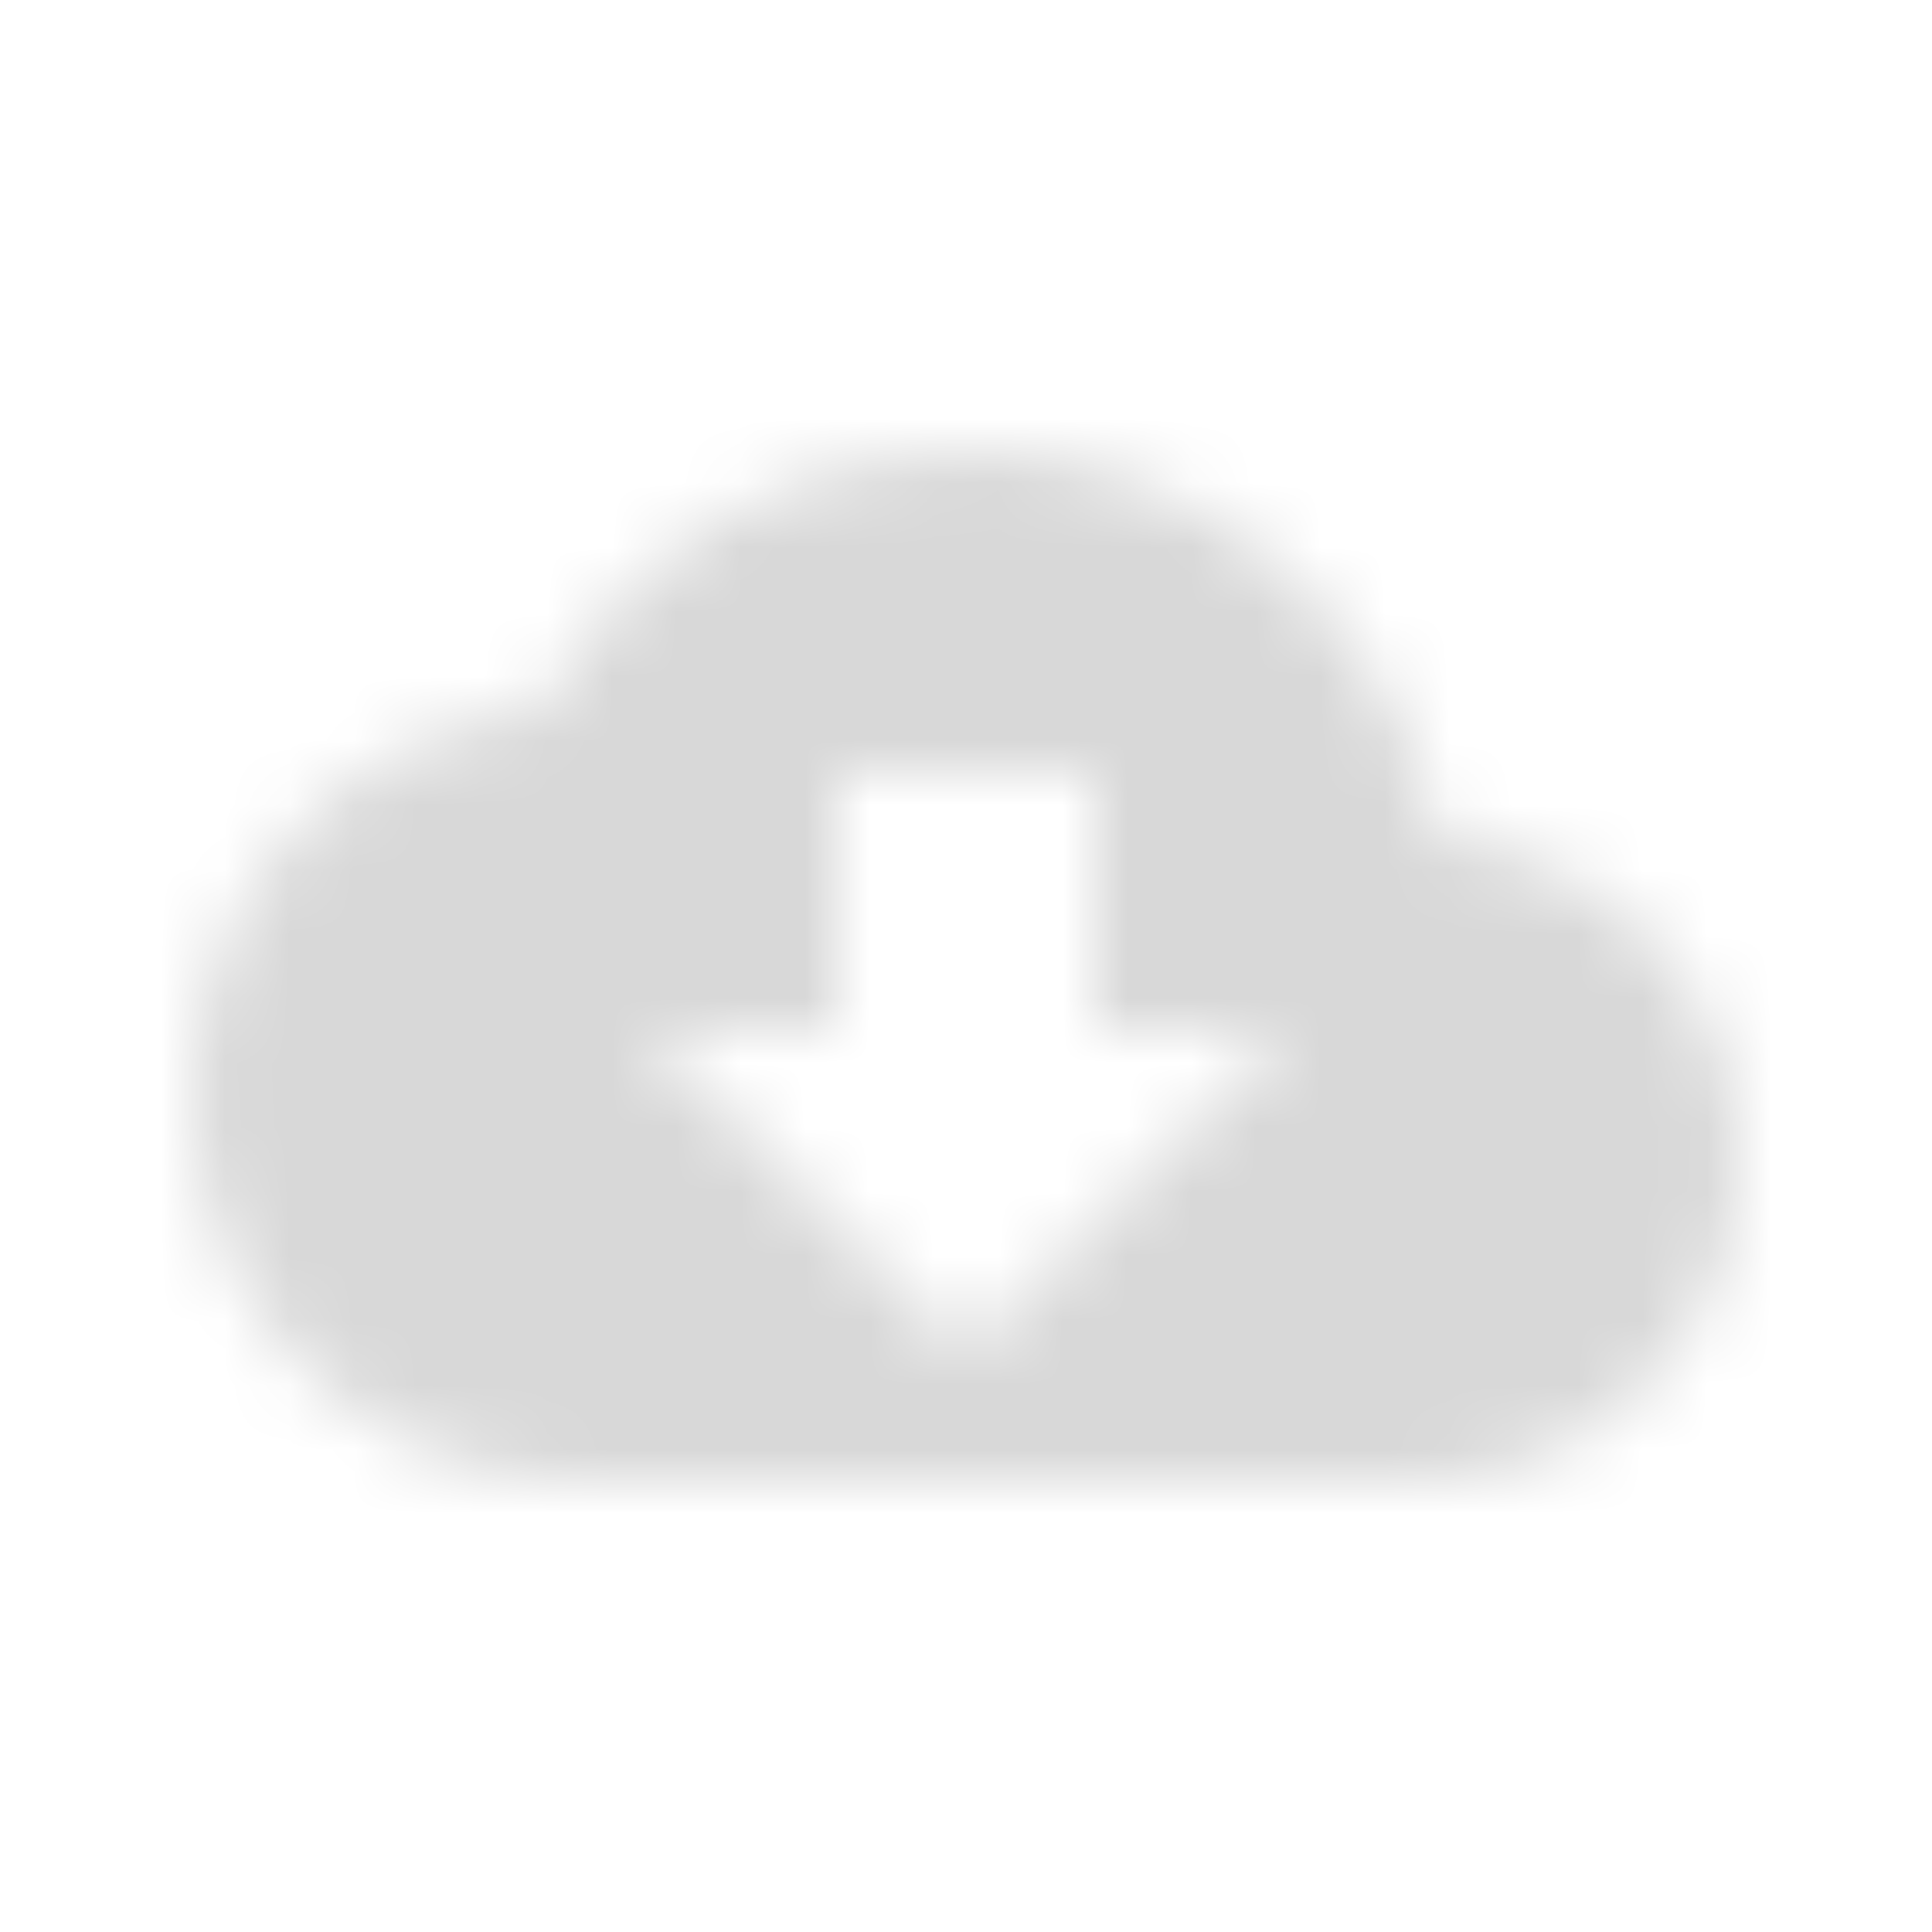 <svg width="30" height="30" viewBox="0 0 30 30" fill="none" xmlns="http://www.w3.org/2000/svg">
<mask id="mask0" mask-type="alpha" maskUnits="userSpaceOnUse" x="3" y="7" width="24" height="16">
<path fill-rule="evenodd" clip-rule="evenodd" d="M22.35 13.04C21.67 9.59 18.64 7 15 7C12.11 7 9.6 8.64 8.35 11.04C5.34 11.36 3 13.91 3 17C3 20.31 5.69 23 9 23H22C24.76 23 27 20.76 27 18C27 15.36 24.95 13.22 22.35 13.04ZM20 16L15 21L10 16H13V12H17V16H20Z" fill="white"/>
</mask>
<g mask="url(#mask0)">
<rect x="2" y="2" width="26" height="26" fill="#D8D8D8"/>
</g>
</svg>
